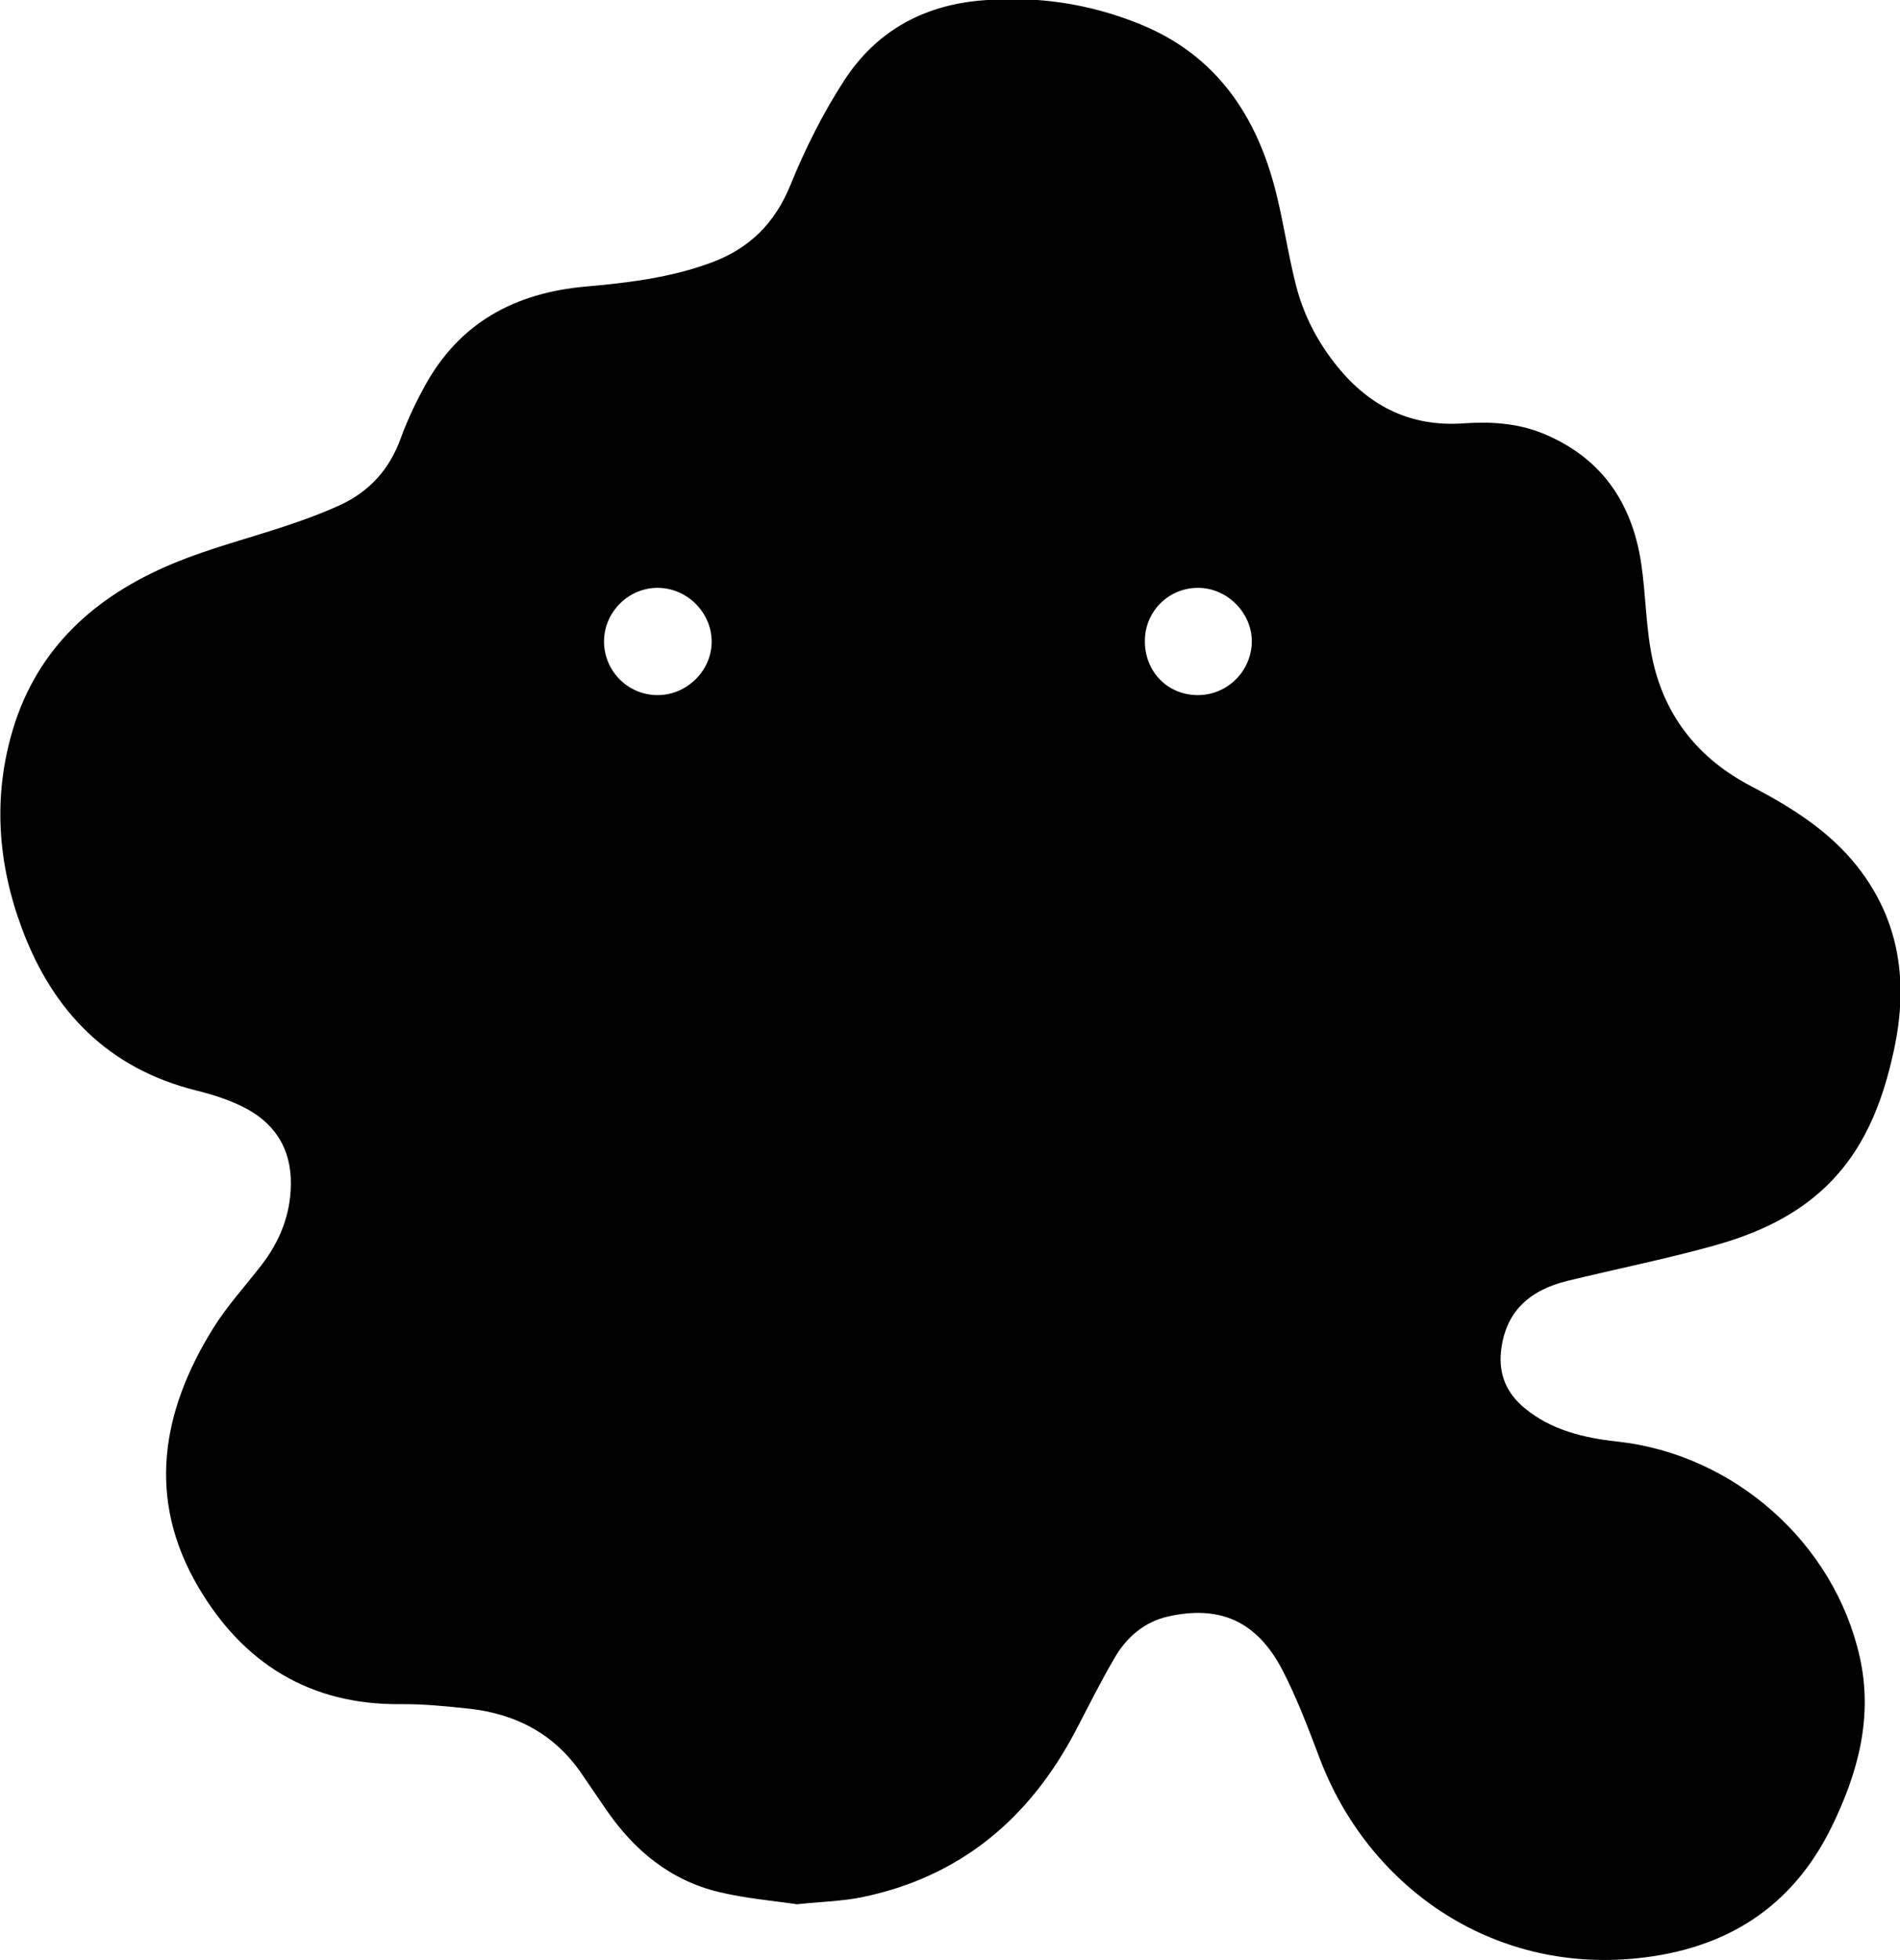<svg xmlns="http://www.w3.org/2000/svg" xmlns:xlink="http://www.w3.org/1999/xlink" preserveAspectRatio="xMidYMid" width="32" height="33" viewBox="0 0 32 33">
  <defs>
    <style>
      .cls-1 {
        fill: #000;
        fill-rule: evenodd;
      }
    </style>
  </defs>
  <path d="M13.420,32.060 C13.030,32.001 12.561,31.963 12.109,31.854 C11.288,31.658 10.675,31.149 10.203,30.458 C10.066,30.258 9.930,30.057 9.792,29.857 C9.336,29.192 8.689,28.855 7.905,28.768 C7.517,28.726 7.127,28.687 6.738,28.691 C5.215,28.704 4.093,27.999 3.341,26.721 C2.467,25.236 2.718,23.771 3.585,22.371 C3.818,21.994 4.124,21.660 4.398,21.307 C4.709,20.906 4.892,20.457 4.899,19.944 C4.908,19.330 4.618,18.892 4.080,18.629 C3.837,18.510 3.572,18.425 3.308,18.360 C1.829,17.993 0.893,17.033 0.372,15.639 C-0.040,14.540 -0.123,13.407 0.219,12.275 C0.632,10.906 1.605,10.041 2.875,9.504 C3.527,9.228 4.222,9.056 4.894,8.828 C5.174,8.733 5.453,8.629 5.722,8.506 C6.221,8.277 6.562,7.901 6.751,7.375 C6.860,7.075 6.999,6.782 7.153,6.502 C7.737,5.431 8.676,4.930 9.861,4.825 C10.584,4.761 11.303,4.674 11.991,4.417 C12.626,4.179 13.052,3.757 13.314,3.112 C13.563,2.499 13.865,1.897 14.225,1.344 C14.749,0.542 15.522,0.102 16.489,0.011 C17.434,-0.078 18.346,0.056 19.218,0.414 C20.480,0.932 21.163,1.942 21.487,3.226 C21.619,3.748 21.694,4.284 21.828,4.806 C21.957,5.312 22.197,5.771 22.529,6.177 C23.074,6.847 23.766,7.188 24.641,7.128 C25.097,7.096 25.549,7.121 25.979,7.295 C26.963,7.695 27.486,8.456 27.641,9.484 C27.723,10.032 27.718,10.596 27.839,11.133 C28.050,12.079 28.622,12.780 29.479,13.229 C30.157,13.584 30.802,13.980 31.283,14.591 C32.004,15.507 32.138,16.552 31.902,17.660 C31.710,18.562 31.388,19.405 30.680,20.044 C30.144,20.529 29.492,20.801 28.812,20.987 C28.016,21.205 27.205,21.368 26.402,21.564 C25.777,21.716 25.353,22.068 25.280,22.752 C25.238,23.144 25.379,23.460 25.675,23.705 C26.128,24.080 26.679,24.209 27.240,24.270 C29.201,24.484 30.890,25.972 31.322,27.897 C31.550,28.913 31.289,29.858 30.848,30.758 C30.181,32.119 29.065,32.817 27.568,32.970 C25.096,33.223 23.035,31.739 22.227,29.605 C22.035,29.100 21.845,28.591 21.597,28.114 C21.159,27.274 20.521,27.023 19.669,27.216 C19.275,27.306 18.980,27.560 18.779,27.900 C18.541,28.304 18.333,28.726 18.115,29.141 C17.339,30.618 16.174,31.598 14.523,31.940 C14.189,32.009 13.842,32.016 13.420,32.060 ZM11.076,11.703 C11.575,11.703 11.993,11.283 11.986,10.790 C11.978,10.303 11.566,9.898 11.078,9.897 C10.588,9.895 10.179,10.300 10.173,10.789 C10.168,11.293 10.573,11.703 11.076,11.703 ZM19.282,10.786 C19.278,11.306 19.661,11.701 20.172,11.703 C20.664,11.704 21.070,11.310 21.083,10.817 C21.095,10.327 20.674,9.898 20.180,9.897 C19.684,9.895 19.285,10.290 19.282,10.786 Z" class="cls-1"/>
</svg>
